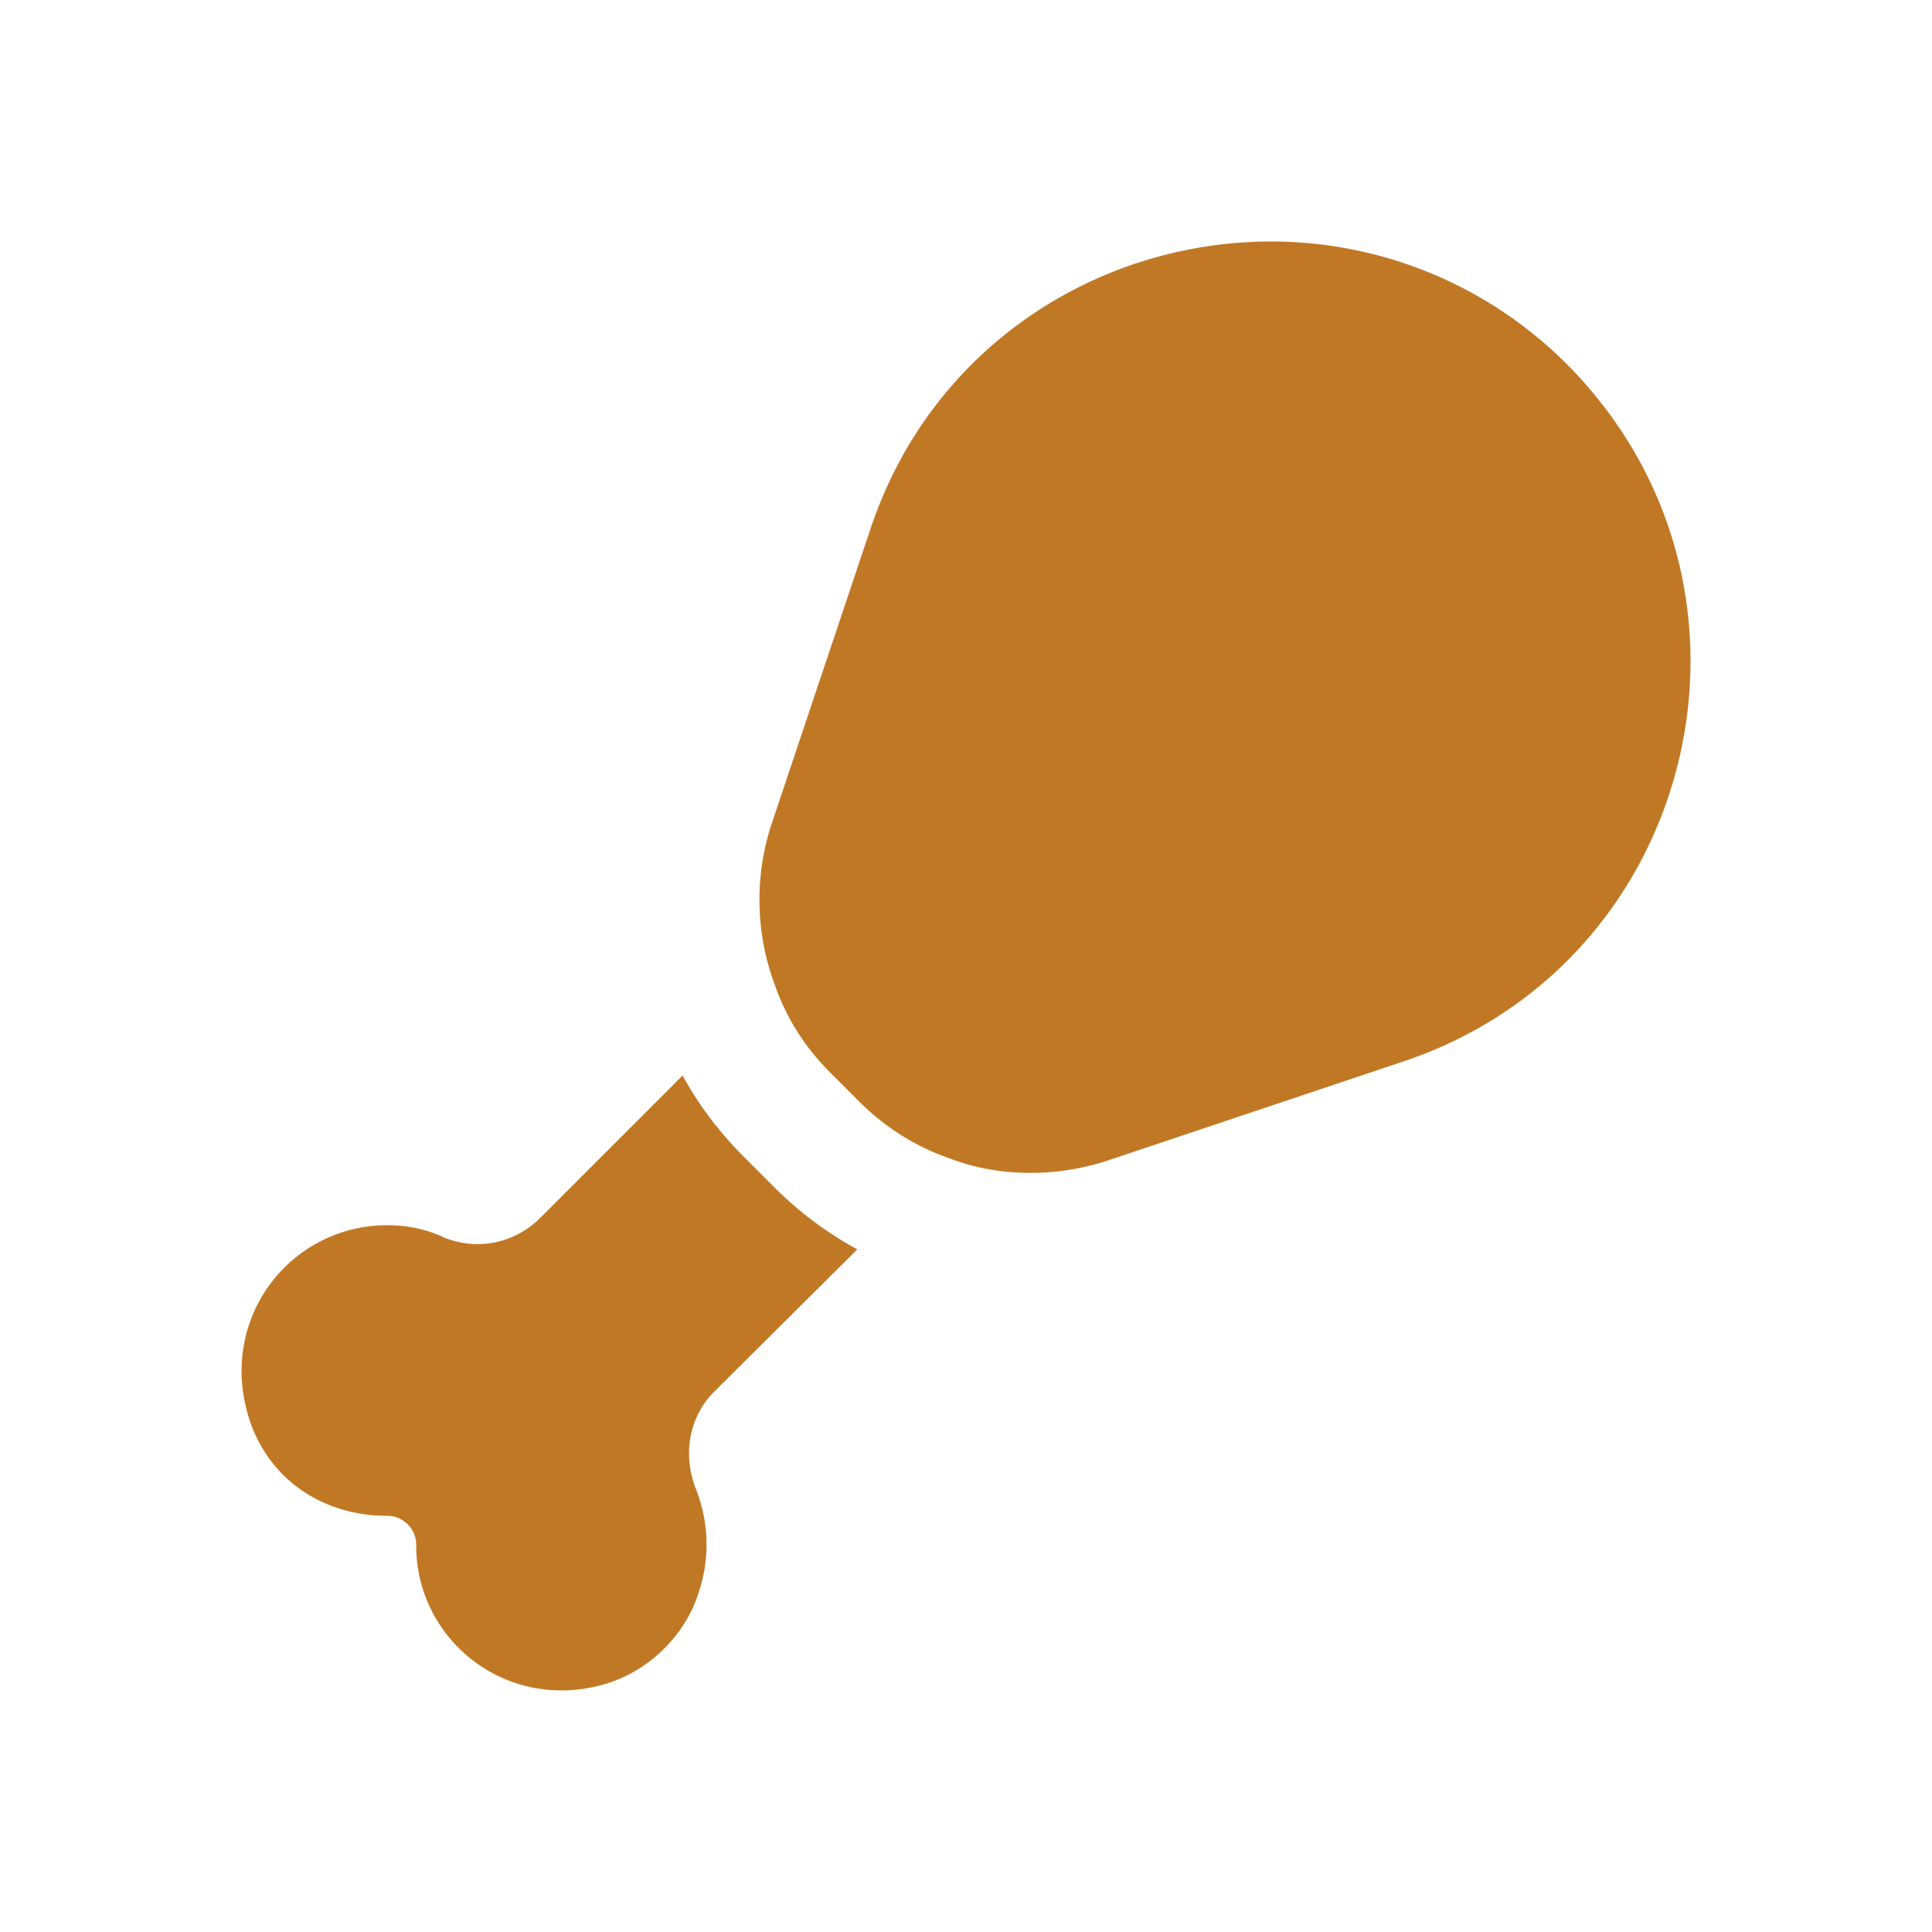 <svg width="48" height="48" viewBox="0 0 24 24" fill="#25314C" xmlns="http://www.w3.org/2000/svg"><path d="M9.62 14.75c.31.31.66.57 1.03.77L8.86 17.3c-.31.32-.38.79-.21 1.21.15.39.18.84.02 1.3-.18.54-.64.97-1.19 1.12-1.21.33-2.31-.57-2.31-1.73a.36.36 0 0 0-.36-.37c-.79 0-1.46-.44-1.71-1.19-.41-1.26.51-2.42 1.71-2.42.25 0 .49.05.7.15.41.17.87.08 1.19-.23l1.78-1.78c.2.37.46.71.77 1.02l.37.37Zm9.85-10.22A5.189 5.189 0 0 0 15.79 3c-2.13 0-4.22 1.29-4.98 3.58l-1.23 3.67c-.21.65-.19 1.35.04 1.97.14.41.37.78.69 1.1l.37.37c.31.31.69.55 1.09.69.33.13.68.19 1.03.19.32 0 .64-.05.95-.15l3.67-1.23c2.29-.76 3.58-2.85 3.58-4.98 0-1.31-.49-2.63-1.53-3.68Z" fill="#c17825"></path></svg>